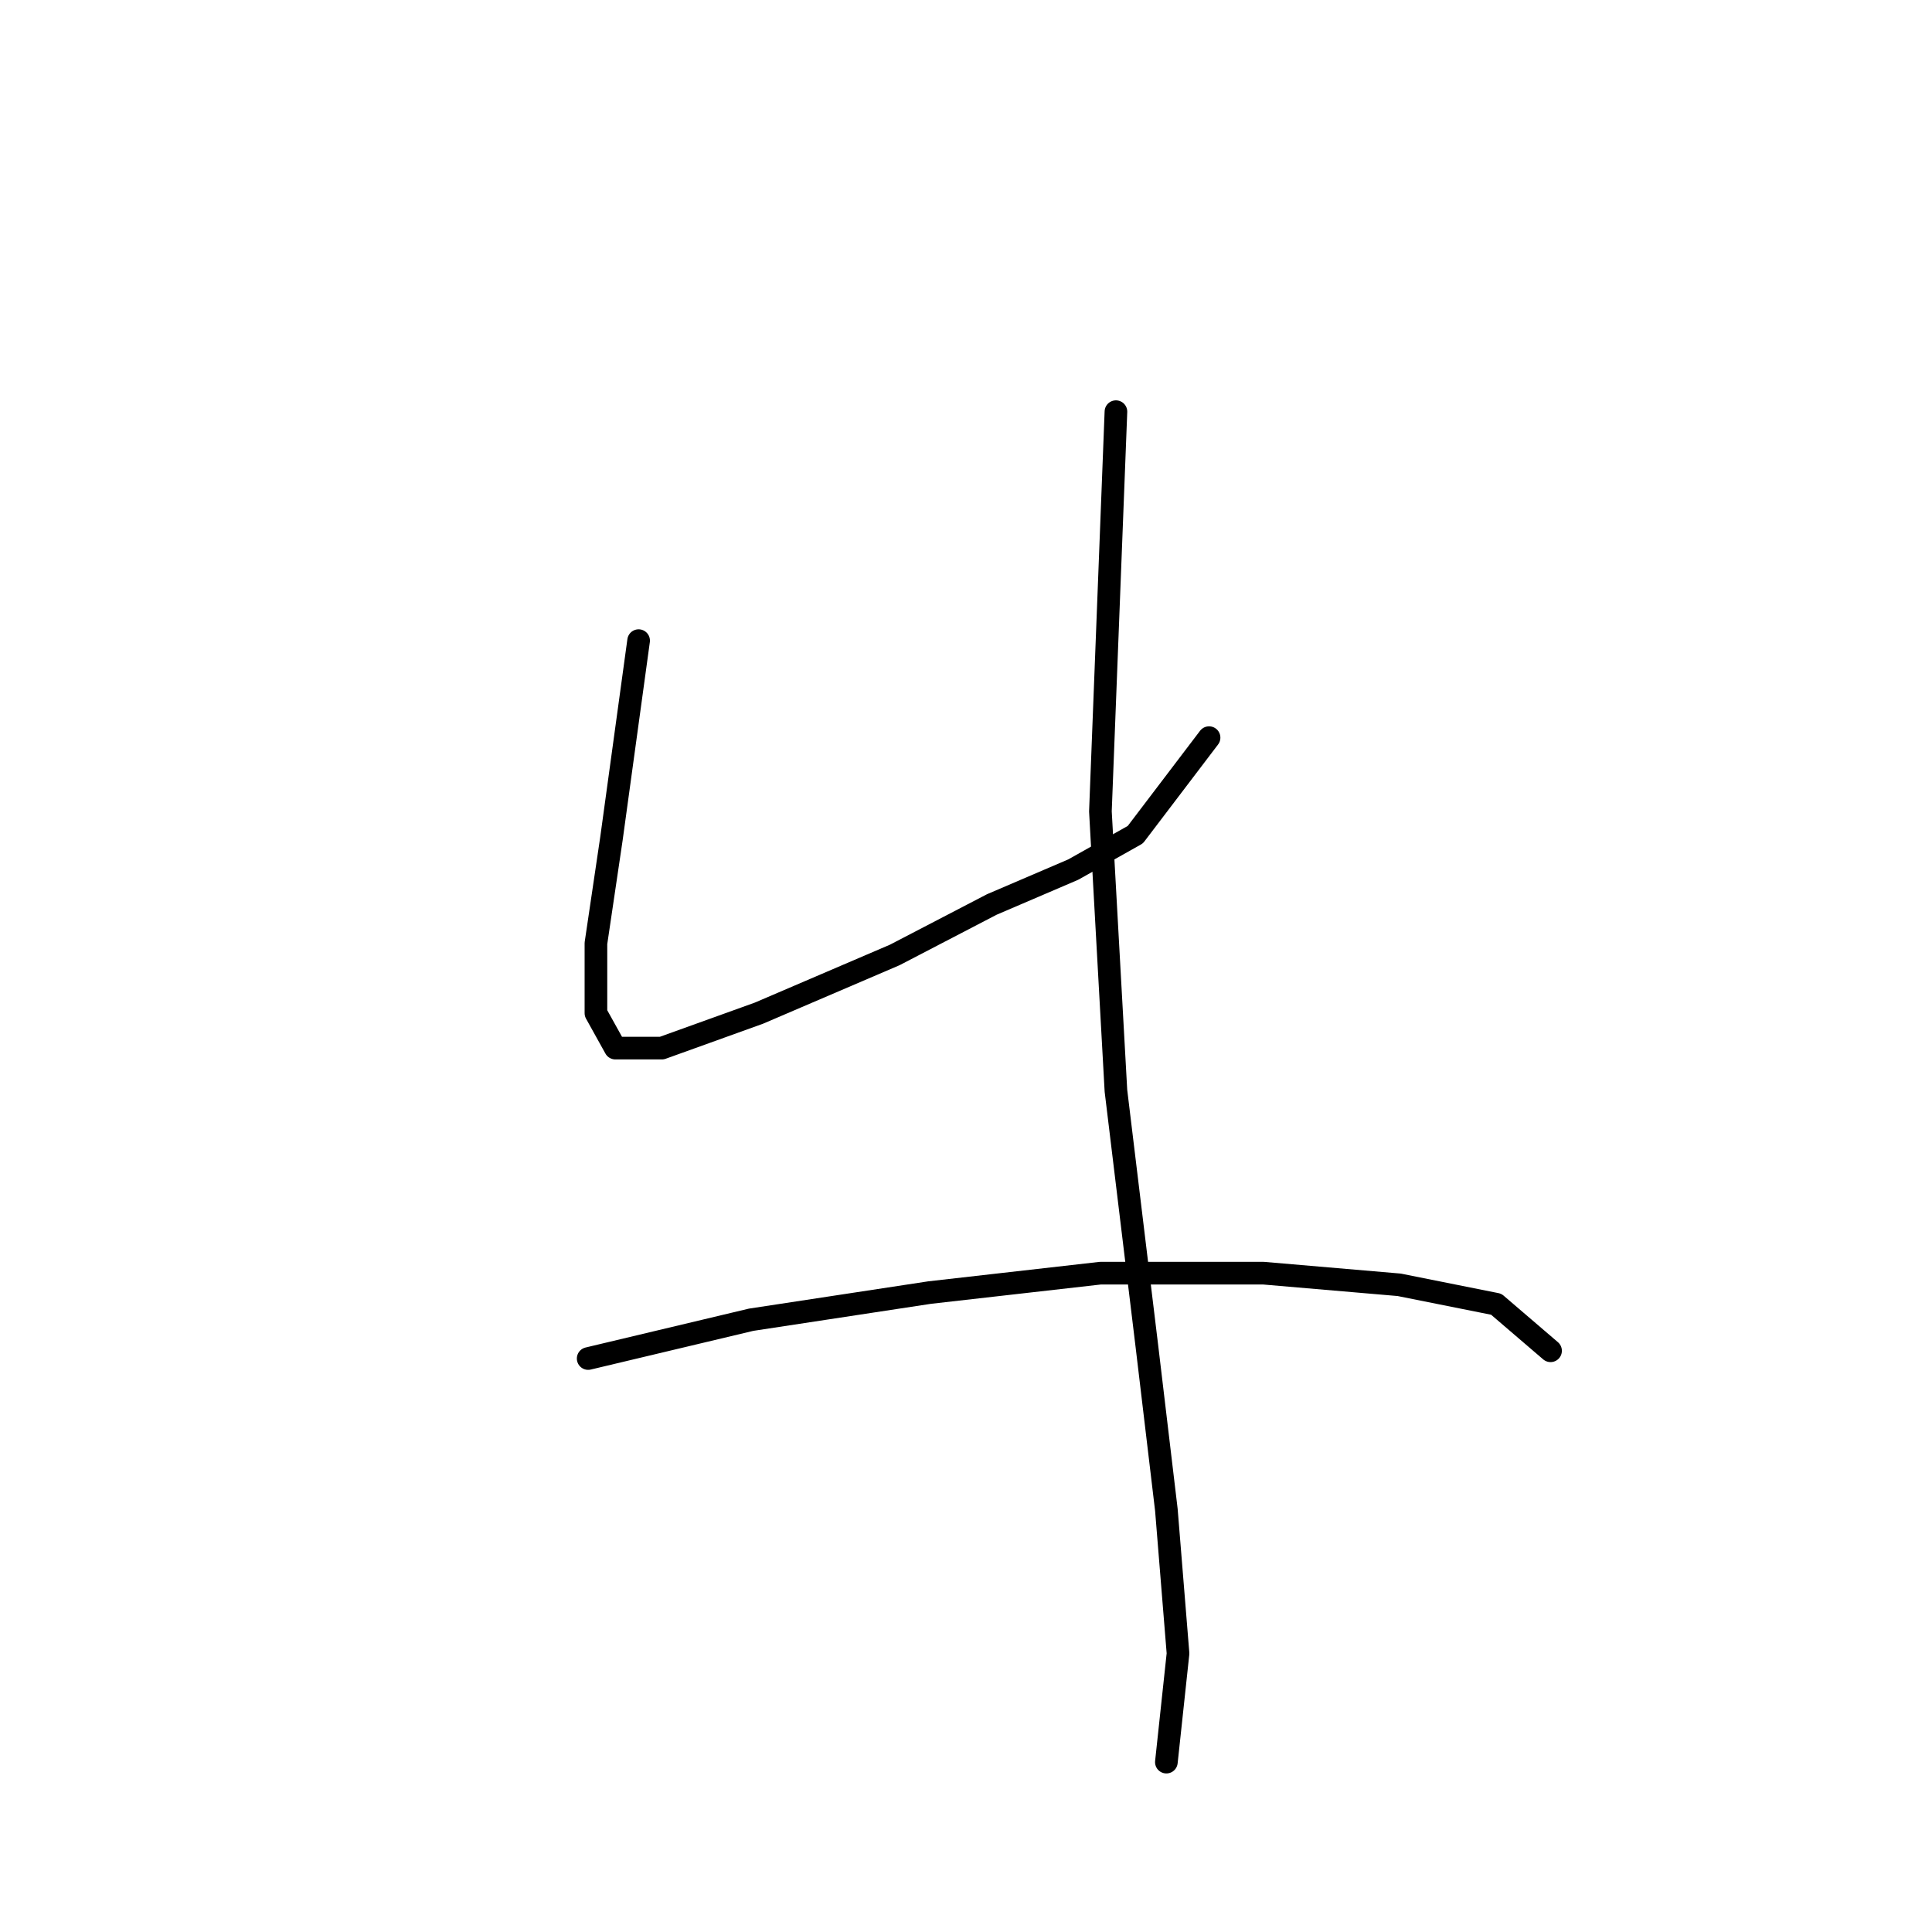 <?xml version="1.0" standalone="no"?>
    <svg width="256" height="256" xmlns="http://www.w3.org/2000/svg" version="1.1">
    <polyline stroke="black" stroke-width="3" stroke-linecap="round" fill="transparent" stroke-linejoin="round" points="84.62 84.887 81.021 111.111 78.964 124.994 78.964 134.25 81.535 138.878 87.705 138.878 100.56 134.25 118.557 126.537 131.412 119.852 142.21 115.225 150.438 110.597 160.207 97.742 160.207 97.742 " />
        <polyline stroke="black" stroke-width="3" stroke-linecap="round" fill="transparent" stroke-linejoin="round" points="147.867 54.549 145.81 107.512 147.867 144.534 151.98 178.471 154.551 200.067 156.094 219.092 154.551 233.49 154.551 233.49 " />
        <polyline stroke="black" stroke-width="3" stroke-linecap="round" fill="transparent" stroke-linejoin="round" points="77.936 180.013 99.532 174.871 123.185 171.272 145.81 168.701 167.406 168.701 185.403 170.244 198.258 172.815 205.457 178.985 205.457 178.985 " />
        </svg>